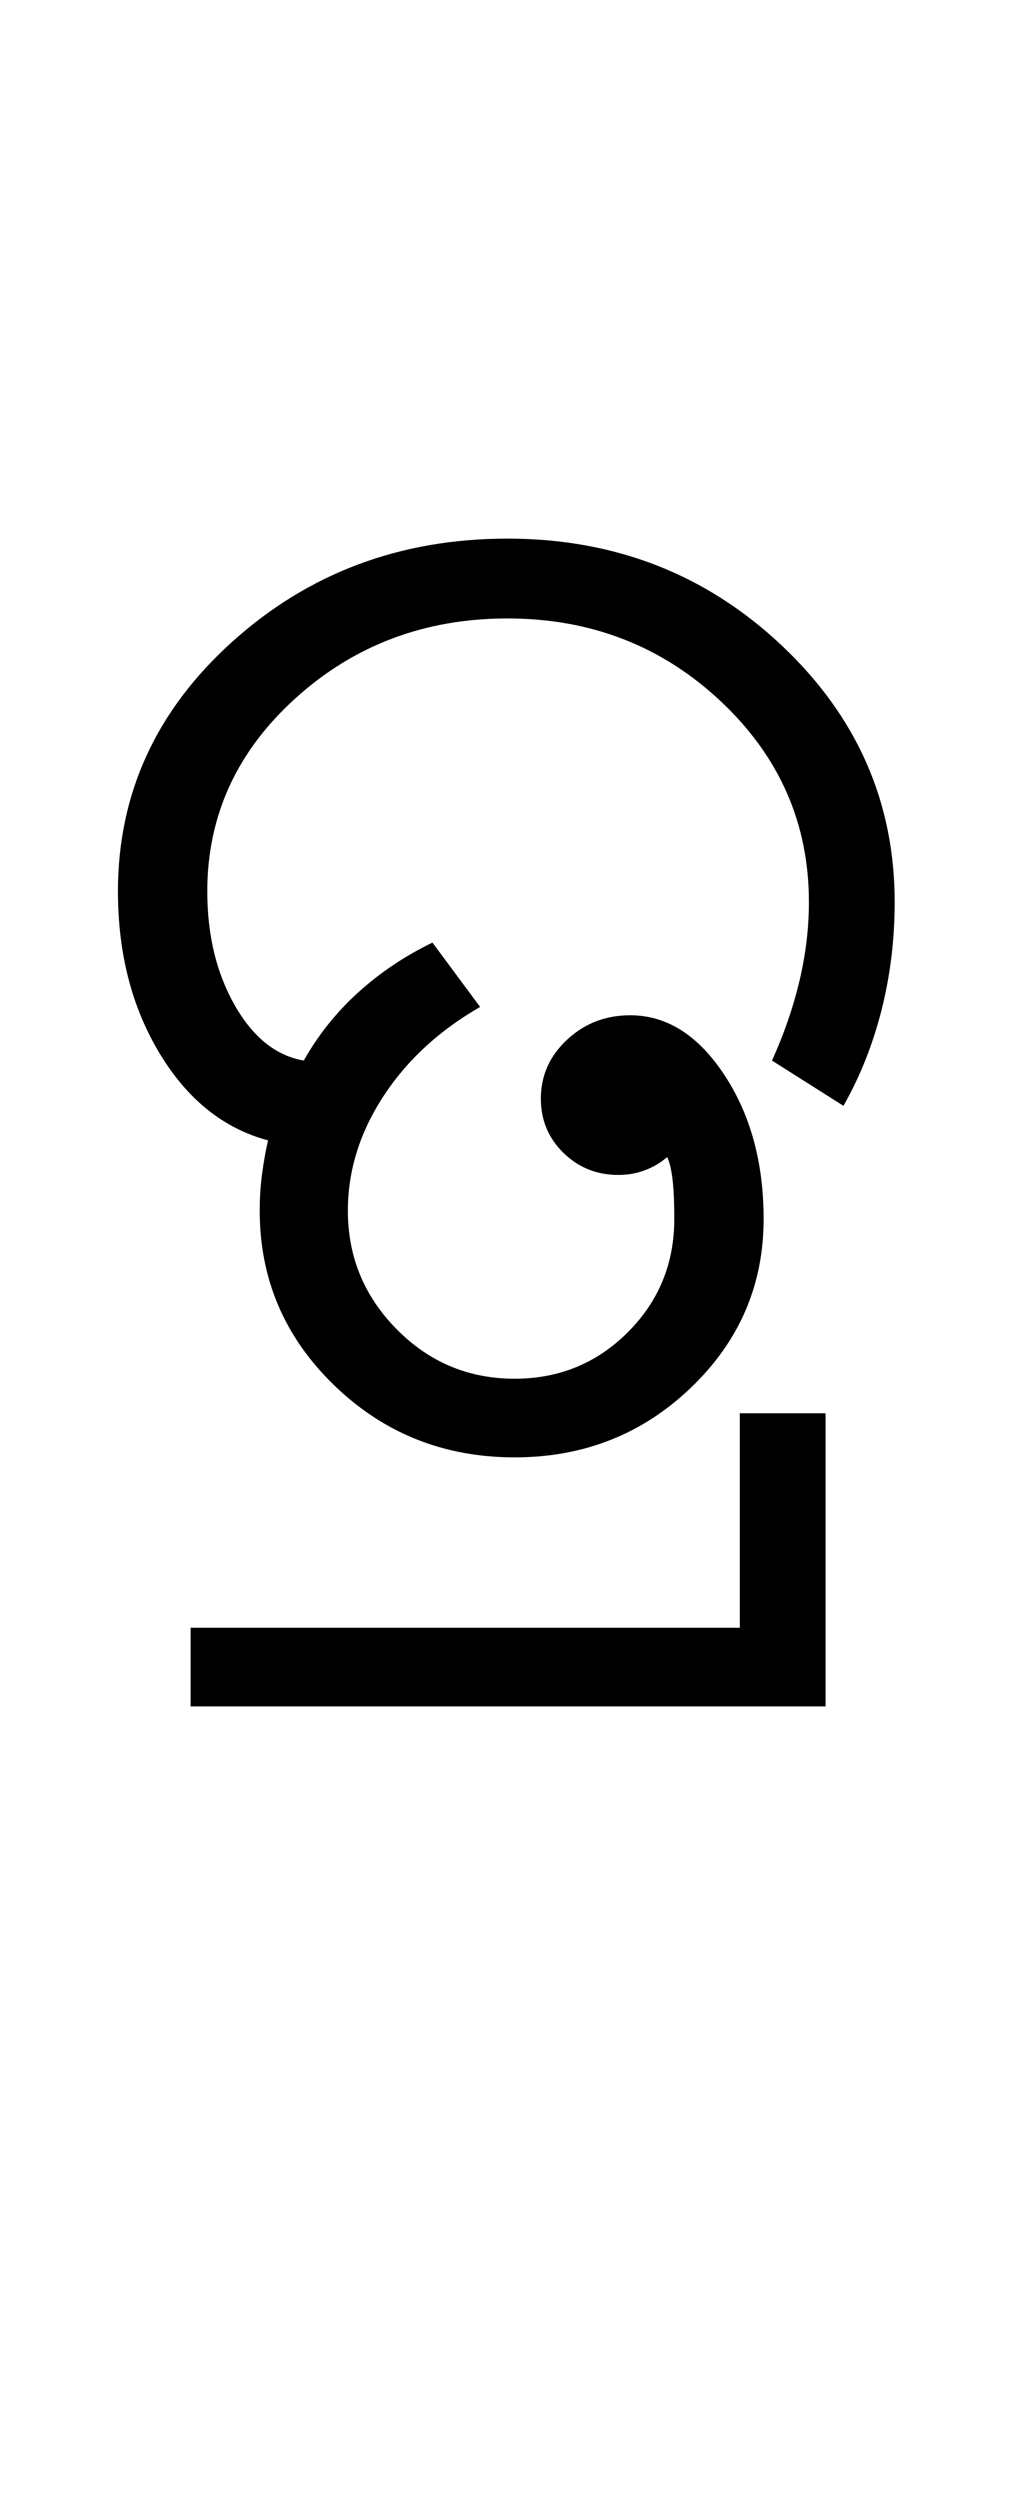 <?xml version="1.0" encoding="UTF-8"?>
<svg xmlns="http://www.w3.org/2000/svg" xmlns:xlink="http://www.w3.org/1999/xlink" width="213pt" height="524.5pt" viewBox="0 0 213 524.5" version="1.1">
<defs>
<g>
<symbol overflow="visible" id="glyph0-0">
<path style="stroke:none;" d="M 8.5 0 L 8.5 -170.5 L 76.5 -170.5 L 76.5 0 Z M 17 -8.5 L 68 -8.5 L 68 -162 L 17 -162 Z M 17 -8.5 "/>
</symbol>
<symbol overflow="visible" id="glyph0-1">
<path style="stroke:none;" d="M 92 3.5 C 77.164 3.5 64.539 -1.539 54.125 -11.625 C 43.707 -21.707 38.5 -33.914 38.5 -48.25 C 38.5 -50.914 38.664 -53.5 39 -56 C 39.332 -58.5 39.75 -60.832 40.25 -63 C 30.914 -65.5 23.332 -71.582 17.5 -81.25 C 11.664 -90.914 8.75 -102.25 8.75 -115.25 C 8.75 -135.75 16.75 -153.207 32.75 -167.625 C 48.75 -182.039 68 -189.25 90.5 -189.25 C 113 -189.25 132.164 -181.789 148 -166.875 C 163.832 -151.957 171.75 -134 171.75 -113 C 171.75 -105.164 170.832 -97.625 169 -90.375 C 167.164 -83.125 164.5 -76.414 161 -70.25 L 146 -79.75 C 148.5 -85.25 150.414 -90.789 151.75 -96.375 C 153.082 -101.957 153.75 -107.5 153.75 -113 C 153.75 -129.5 147.582 -143.539 135.25 -155.125 C 122.914 -166.707 108 -172.5 90.5 -172.5 C 73.164 -172.5 58.332 -166.914 46 -155.75 C 33.664 -144.582 27.5 -131.082 27.5 -115.25 C 27.5 -106.082 29.414 -98.125 33.25 -91.375 C 37.082 -84.625 41.914 -80.75 47.75 -79.75 C 50.75 -85.082 54.539 -89.832 59.125 -94 C 63.707 -98.164 68.914 -101.664 74.75 -104.5 L 84.75 -91 C 76.082 -86 69.289 -79.707 64.375 -72.125 C 59.457 -64.539 57 -56.582 57 -48.25 C 57 -38.582 60.414 -30.289 67.25 -23.375 C 74.082 -16.457 82.332 -13 92 -13 C 101.332 -13 109.25 -16.25 115.75 -22.75 C 122.25 -29.25 125.5 -37.164 125.5 -46.5 C 125.5 -50 125.375 -52.789 125.125 -54.875 C 124.875 -56.957 124.5 -58.5 124 -59.5 C 122.664 -58.332 121.125 -57.414 119.375 -56.75 C 117.625 -56.082 115.75 -55.75 113.75 -55.75 C 109.25 -55.75 105.414 -57.289 102.25 -60.375 C 99.082 -63.457 97.5 -67.25 97.5 -71.75 C 97.5 -76.582 99.332 -80.707 103 -84.125 C 106.664 -87.539 111.082 -89.25 116.25 -89.25 C 123.914 -89.25 130.5 -85.082 136 -76.75 C 141.5 -68.414 144.25 -58.332 144.25 -46.5 C 144.25 -32.664 139.164 -20.875 129 -11.125 C 118.832 -1.375 106.5 3.5 92 3.5 Z M 24 55.75 L 24 39.25 L 139.25 39.25 L 139.25 -5.75 L 157.25 -5.75 L 157.25 55.75 Z M 24 55.75 "/>
</symbol>
</g>
</defs>
<g id="surface1">
<rect x="0" y="0" width="213" height="524.5" style="fill:rgb(100%,100%,100%);fill-opacity:1;stroke:none;"/>
<g style="fill:rgb(0%,0%,0%);fill-opacity:1;">
  <use xlink:href="#glyph0-1" x="16" y="302.25"/>
</g>
</g>
</svg>
